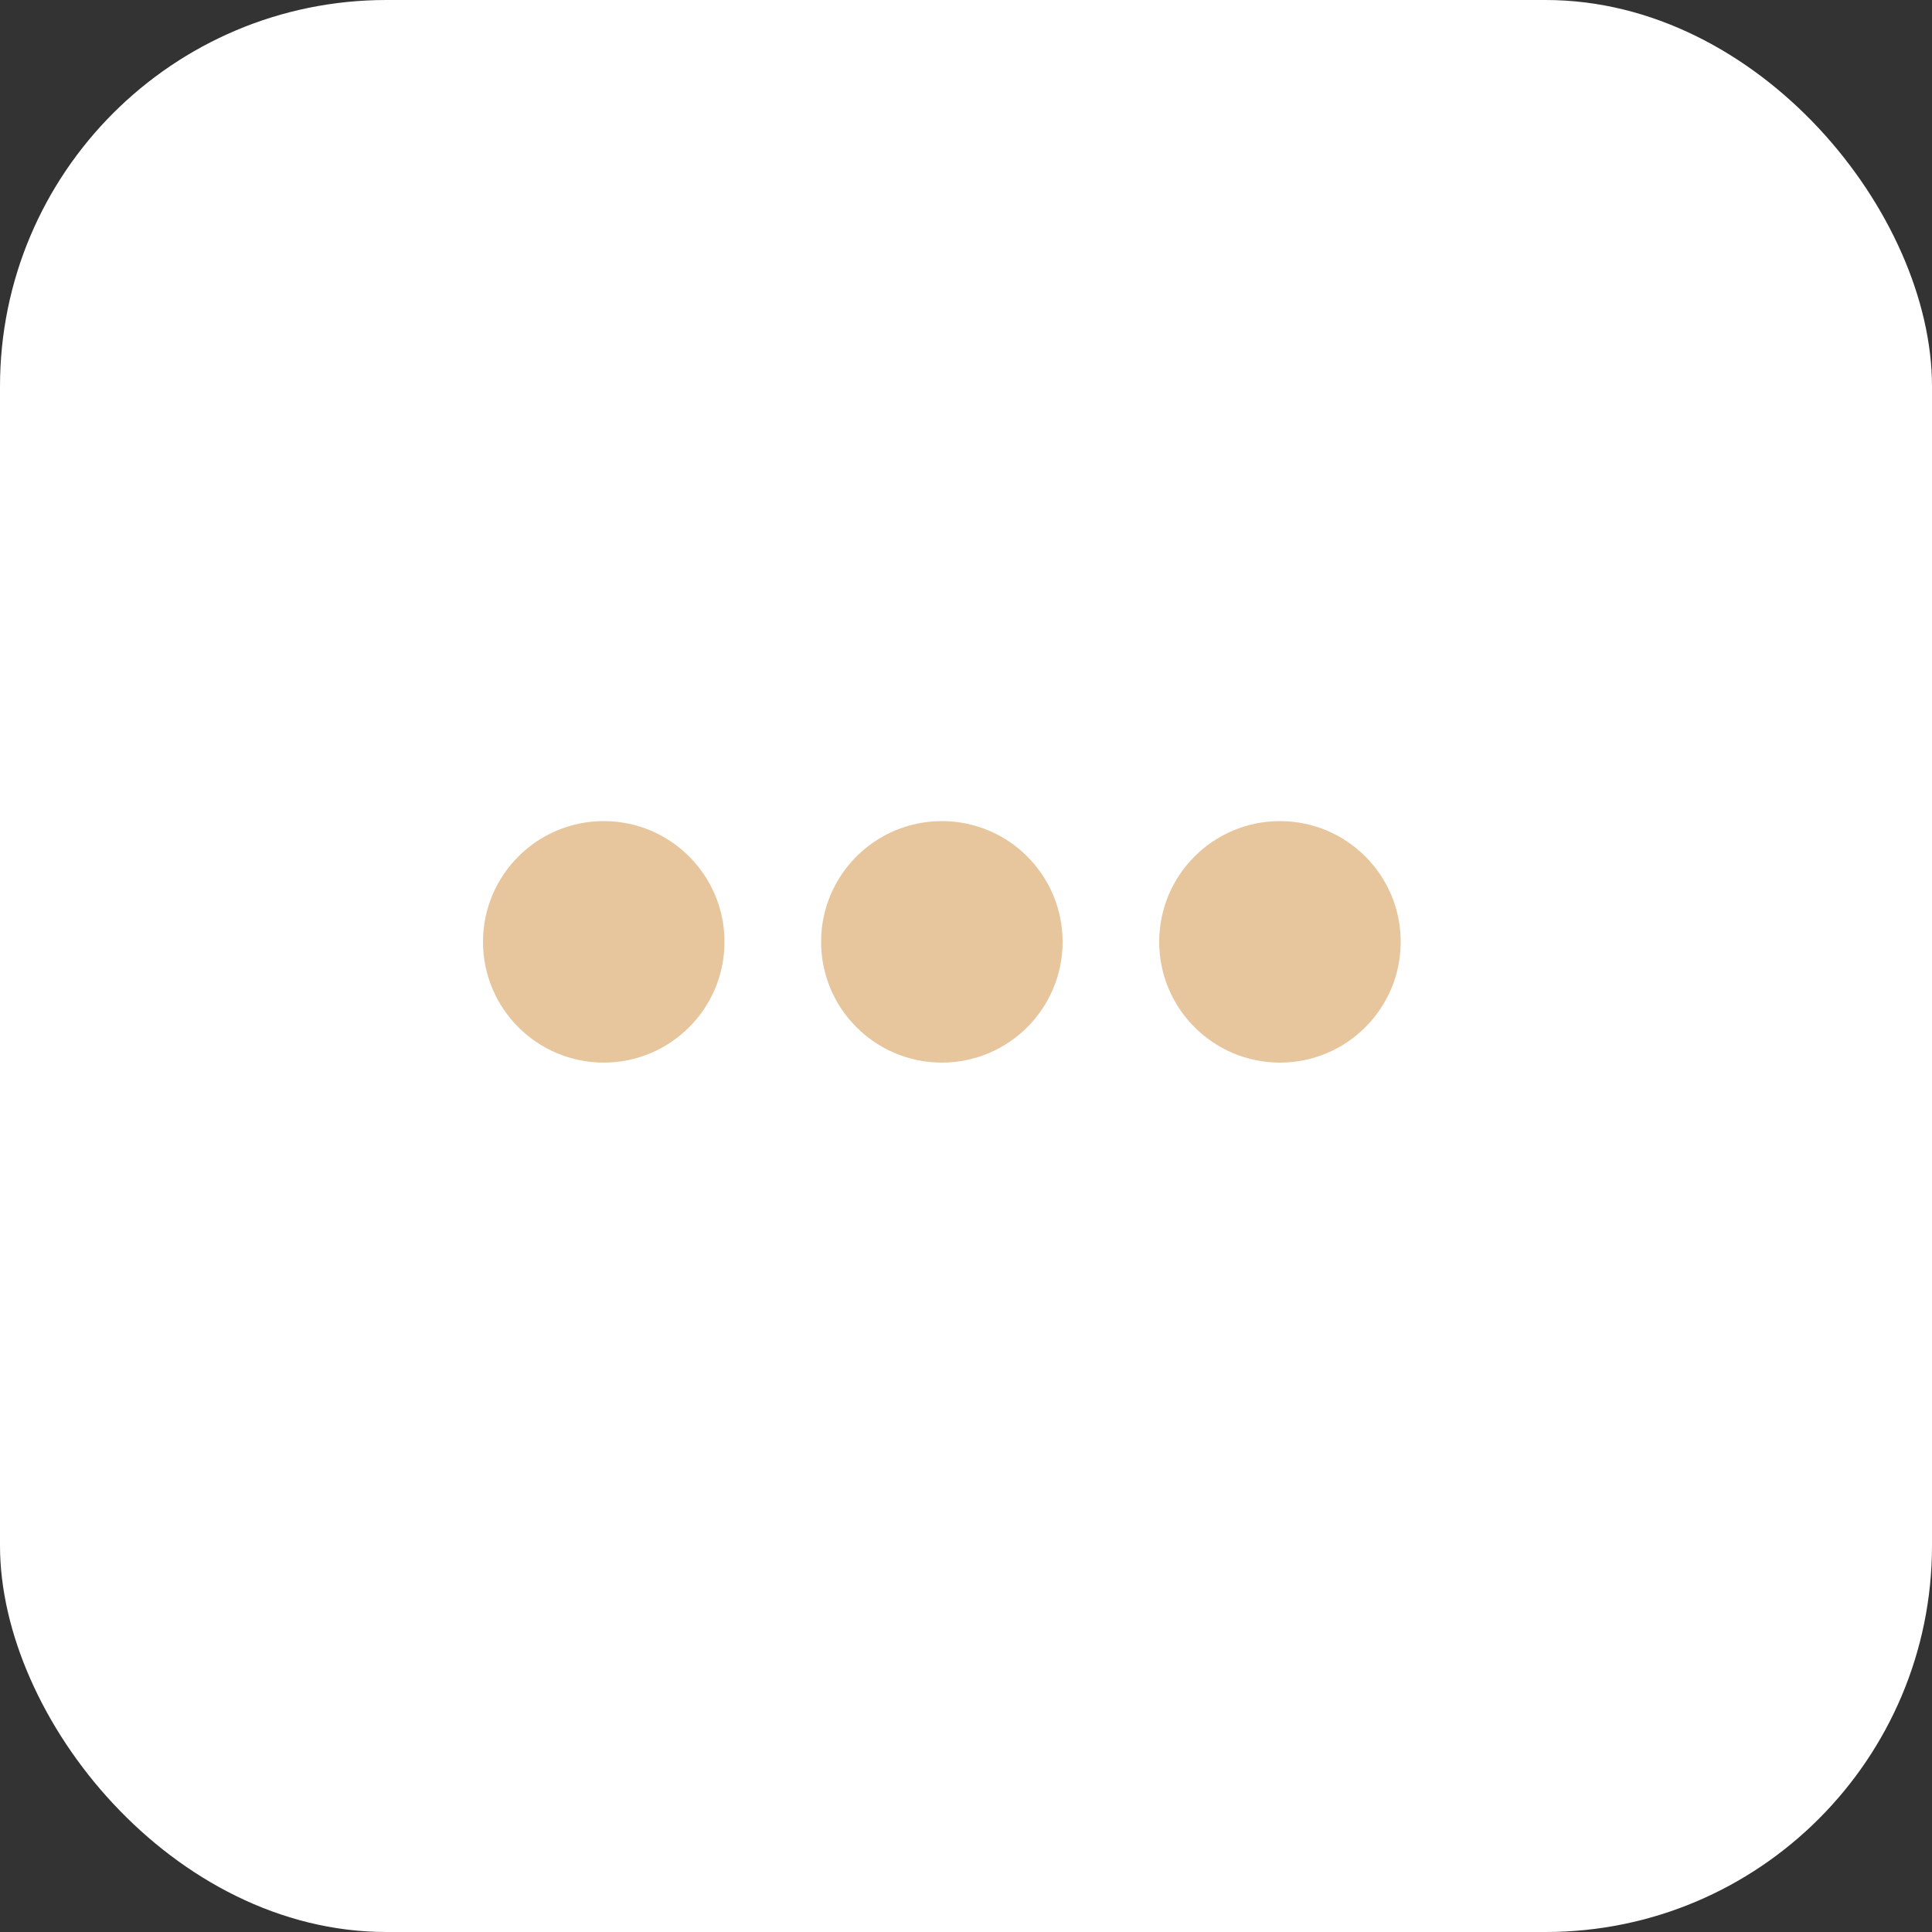 <svg width="40" height="40" viewBox="0 0 40 40" fill="none" xmlns="http://www.w3.org/2000/svg">
<rect x="0" y="0" width="40" height="40" fill="#333333" stroke="none"/>
<rect width="40" height="40" rx="8" fill="white"/>
<circle cx="12.5" cy="19.5" r="2.5" fill="#E7C69D"/>
<circle cx="19.5" cy="19.5" r="2.5" fill="#E7C69D"/>
<circle cx="26.5" cy="19.5" r="2.5" fill="#E7C69D"/>
</svg>
